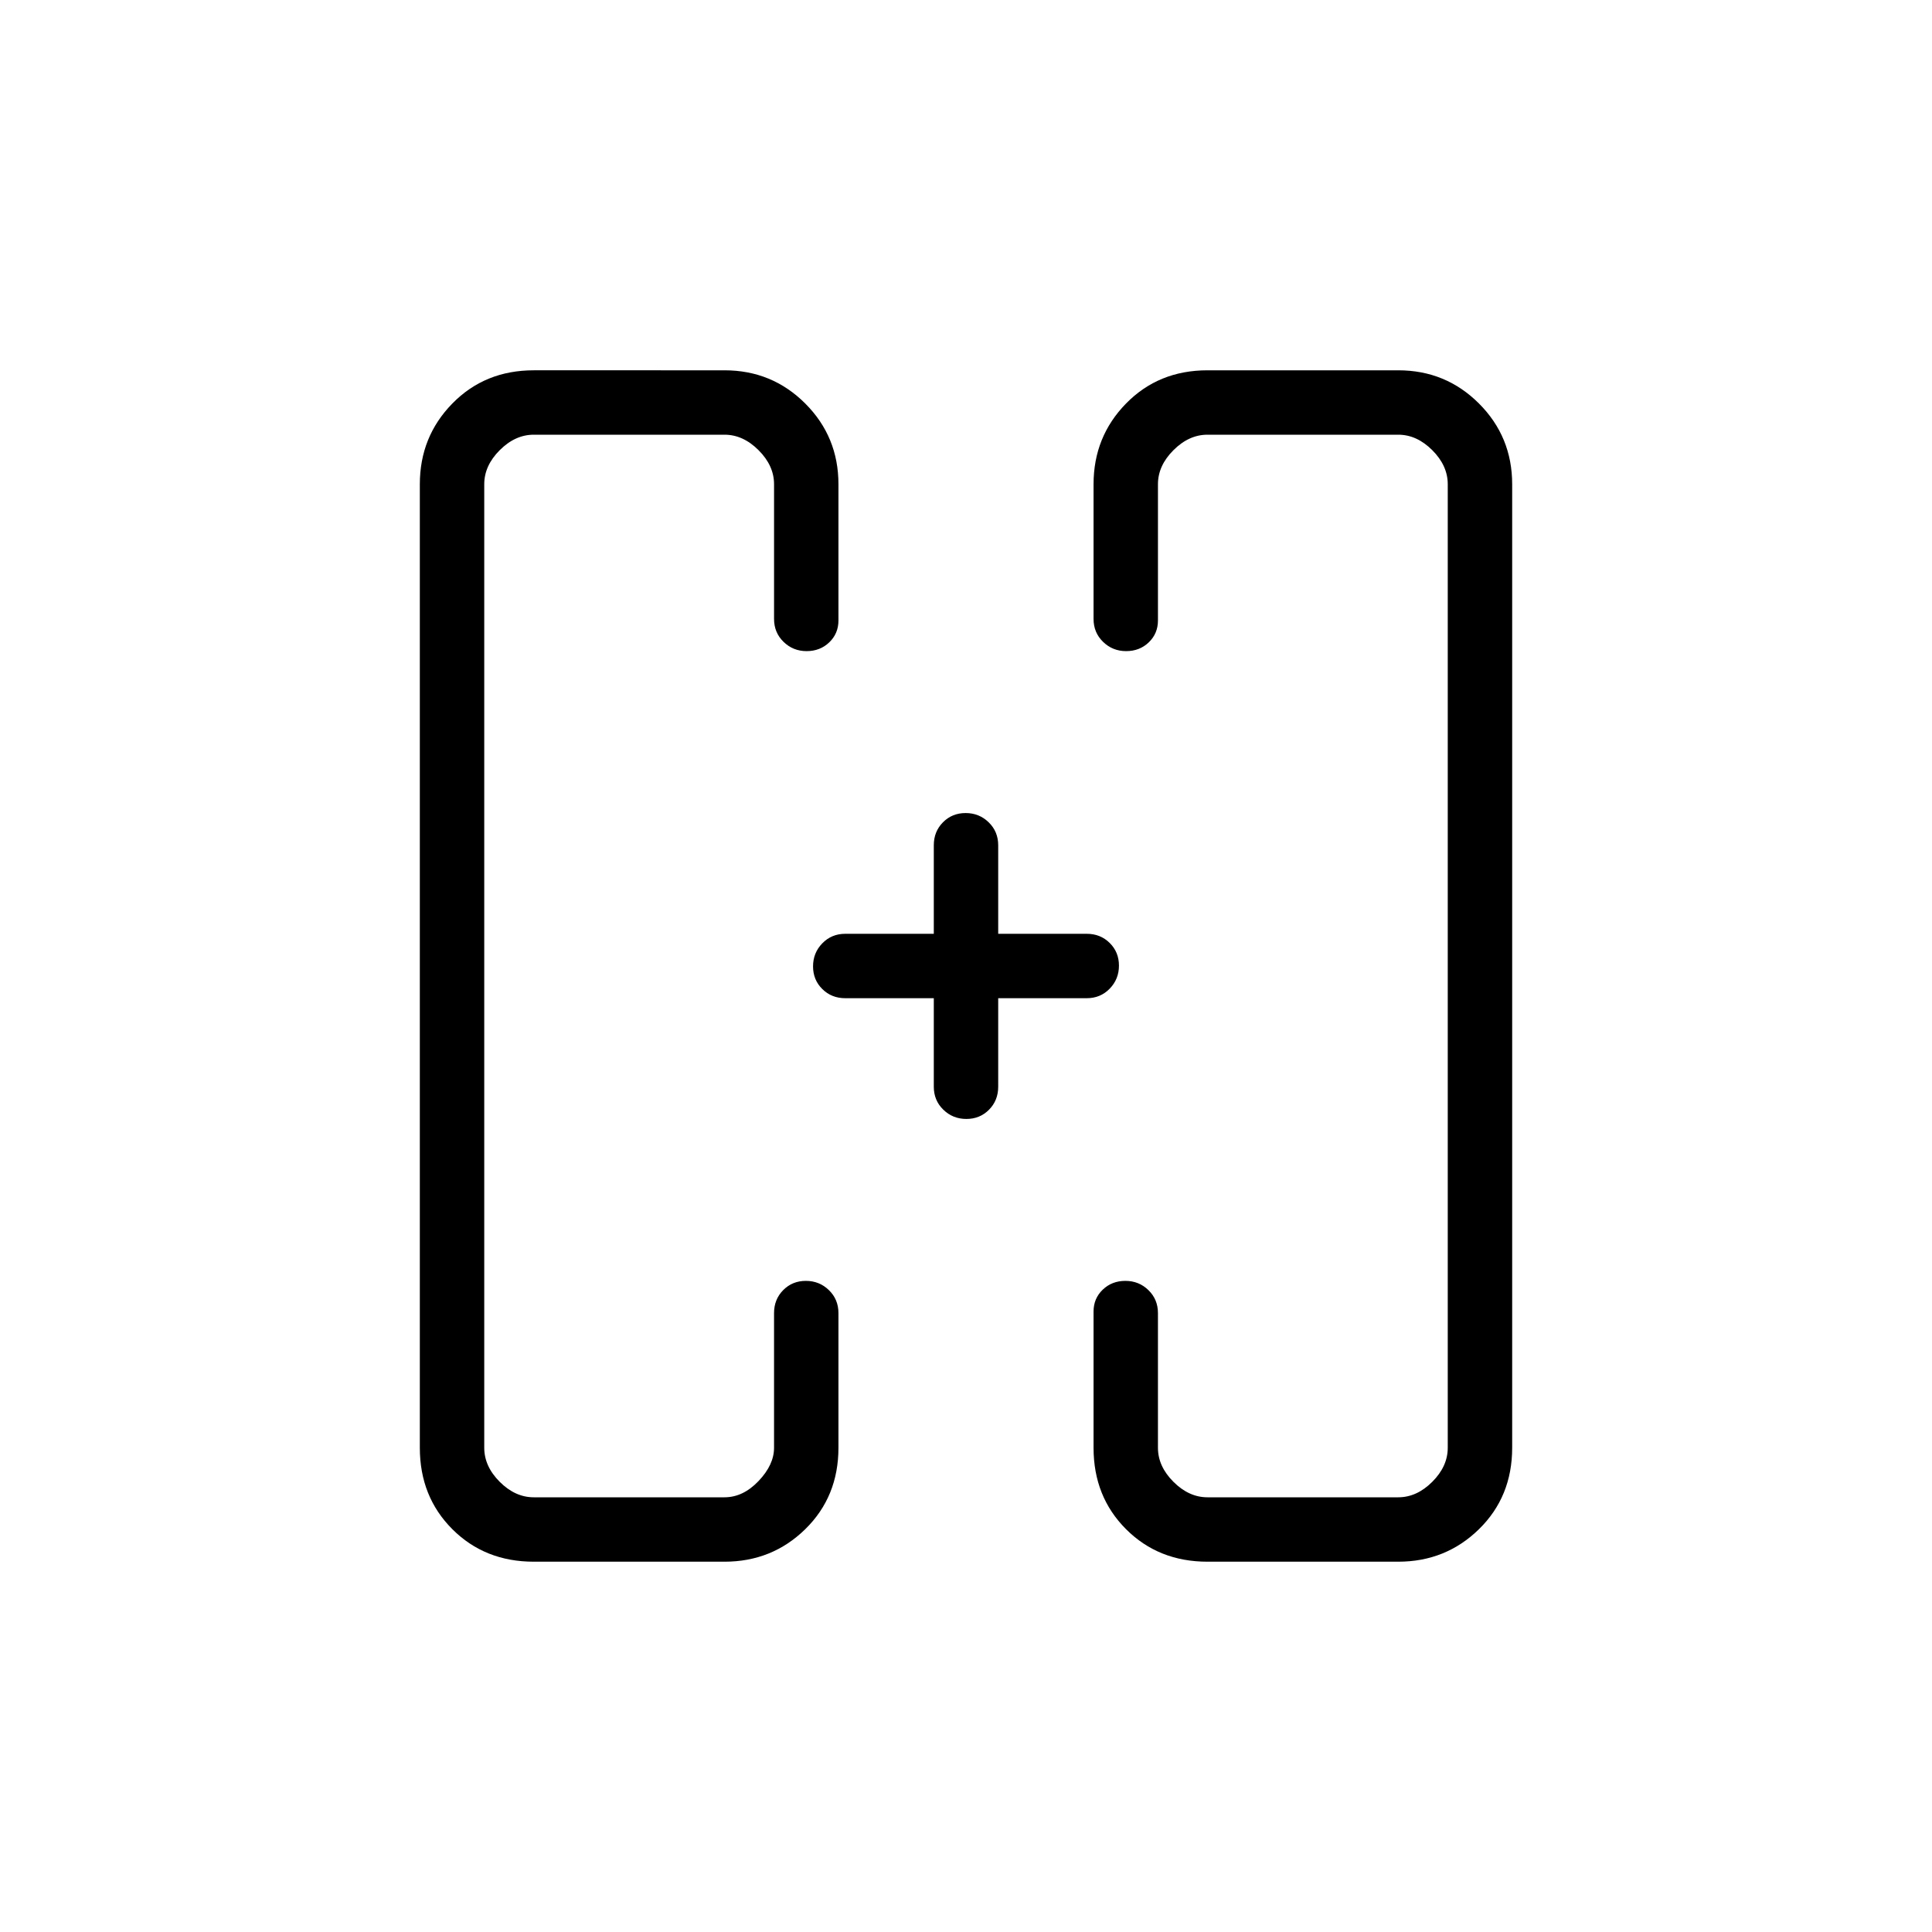 <svg xmlns="http://www.w3.org/2000/svg" height="20" viewBox="0 -960 960 960" width="20"><path d="M404-480Zm152 0ZM265.23-184q-24.31 0-40.46-16.15-16.16-16.15-16.16-40.47v-478.76q0-23.62 16.16-40.12 16.15-16.5 40.46-16.5H360q23.62 0 40.12 16.5 16.5 16.5 16.5 40.12v67.69q0 6.47-4.55 10.85t-11.27 4.38q-6.72 0-11.45-4.6-4.73-4.6-4.73-11.4v-66.92q0-9.24-7.7-16.93Q369.23-744 360-744h-94.77q-9.23 0-16.92 7.69-7.69 7.69-7.69 16.93v478.76q0 9.24 7.69 16.93Q256-216 265.23-216H360q9.23 0 16.92-8.08 7.7-8.07 7.7-16.54v-66.92q0-6.8 4.54-11.4 4.55-4.6 11.27-4.6t11.45 4.6q4.74 4.6 4.74 11.4v66.92q0 24.32-16.5 40.47T360-184h-94.77ZM600-184q-24.32 0-40.47-16.15t-16.15-40.47v-67.69q0-6.47 4.55-10.85t11.27-4.38q6.72 0 11.45 4.6 4.73 4.6 4.73 11.4v66.92q0 9.24 7.7 16.93Q590.77-216 600-216h94.77q9.23 0 16.92-7.69 7.69-7.69 7.69-16.93v-478.76q0-9.24-7.69-16.93Q704-744 694.77-744H600q-9.23 0-16.92 7.69-7.7 7.69-7.7 16.93v67.69q0 6.47-4.54 10.85-4.55 4.38-11.27 4.38t-11.45-4.6q-4.74-4.6-4.74-11.4v-66.92q0-23.62 16.15-40.12Q575.68-776 600-776h94.77q23.61 0 40.12 16.5 16.5 16.5 16.5 40.12v478.76q0 24.32-16.5 40.47Q718.38-184 694.77-184H600ZM464-464h-44q-6.8 0-11.4-4.55-4.6-4.54-4.6-11.27 0-6.72 4.6-11.45Q413.2-496 420-496h44v-44q0-6.8 4.55-11.4 4.54-4.6 11.27-4.6 6.72 0 11.45 4.6Q496-546.8 496-540v44h44q6.8 0 11.4 4.55 4.6 4.54 4.6 11.27 0 6.72-4.6 11.45Q546.8-464 540-464h-44v44q0 6.8-4.55 11.4-4.54 4.6-11.27 4.6-6.72 0-11.45-4.6Q464-413.2 464-420v-44Z"/></svg>